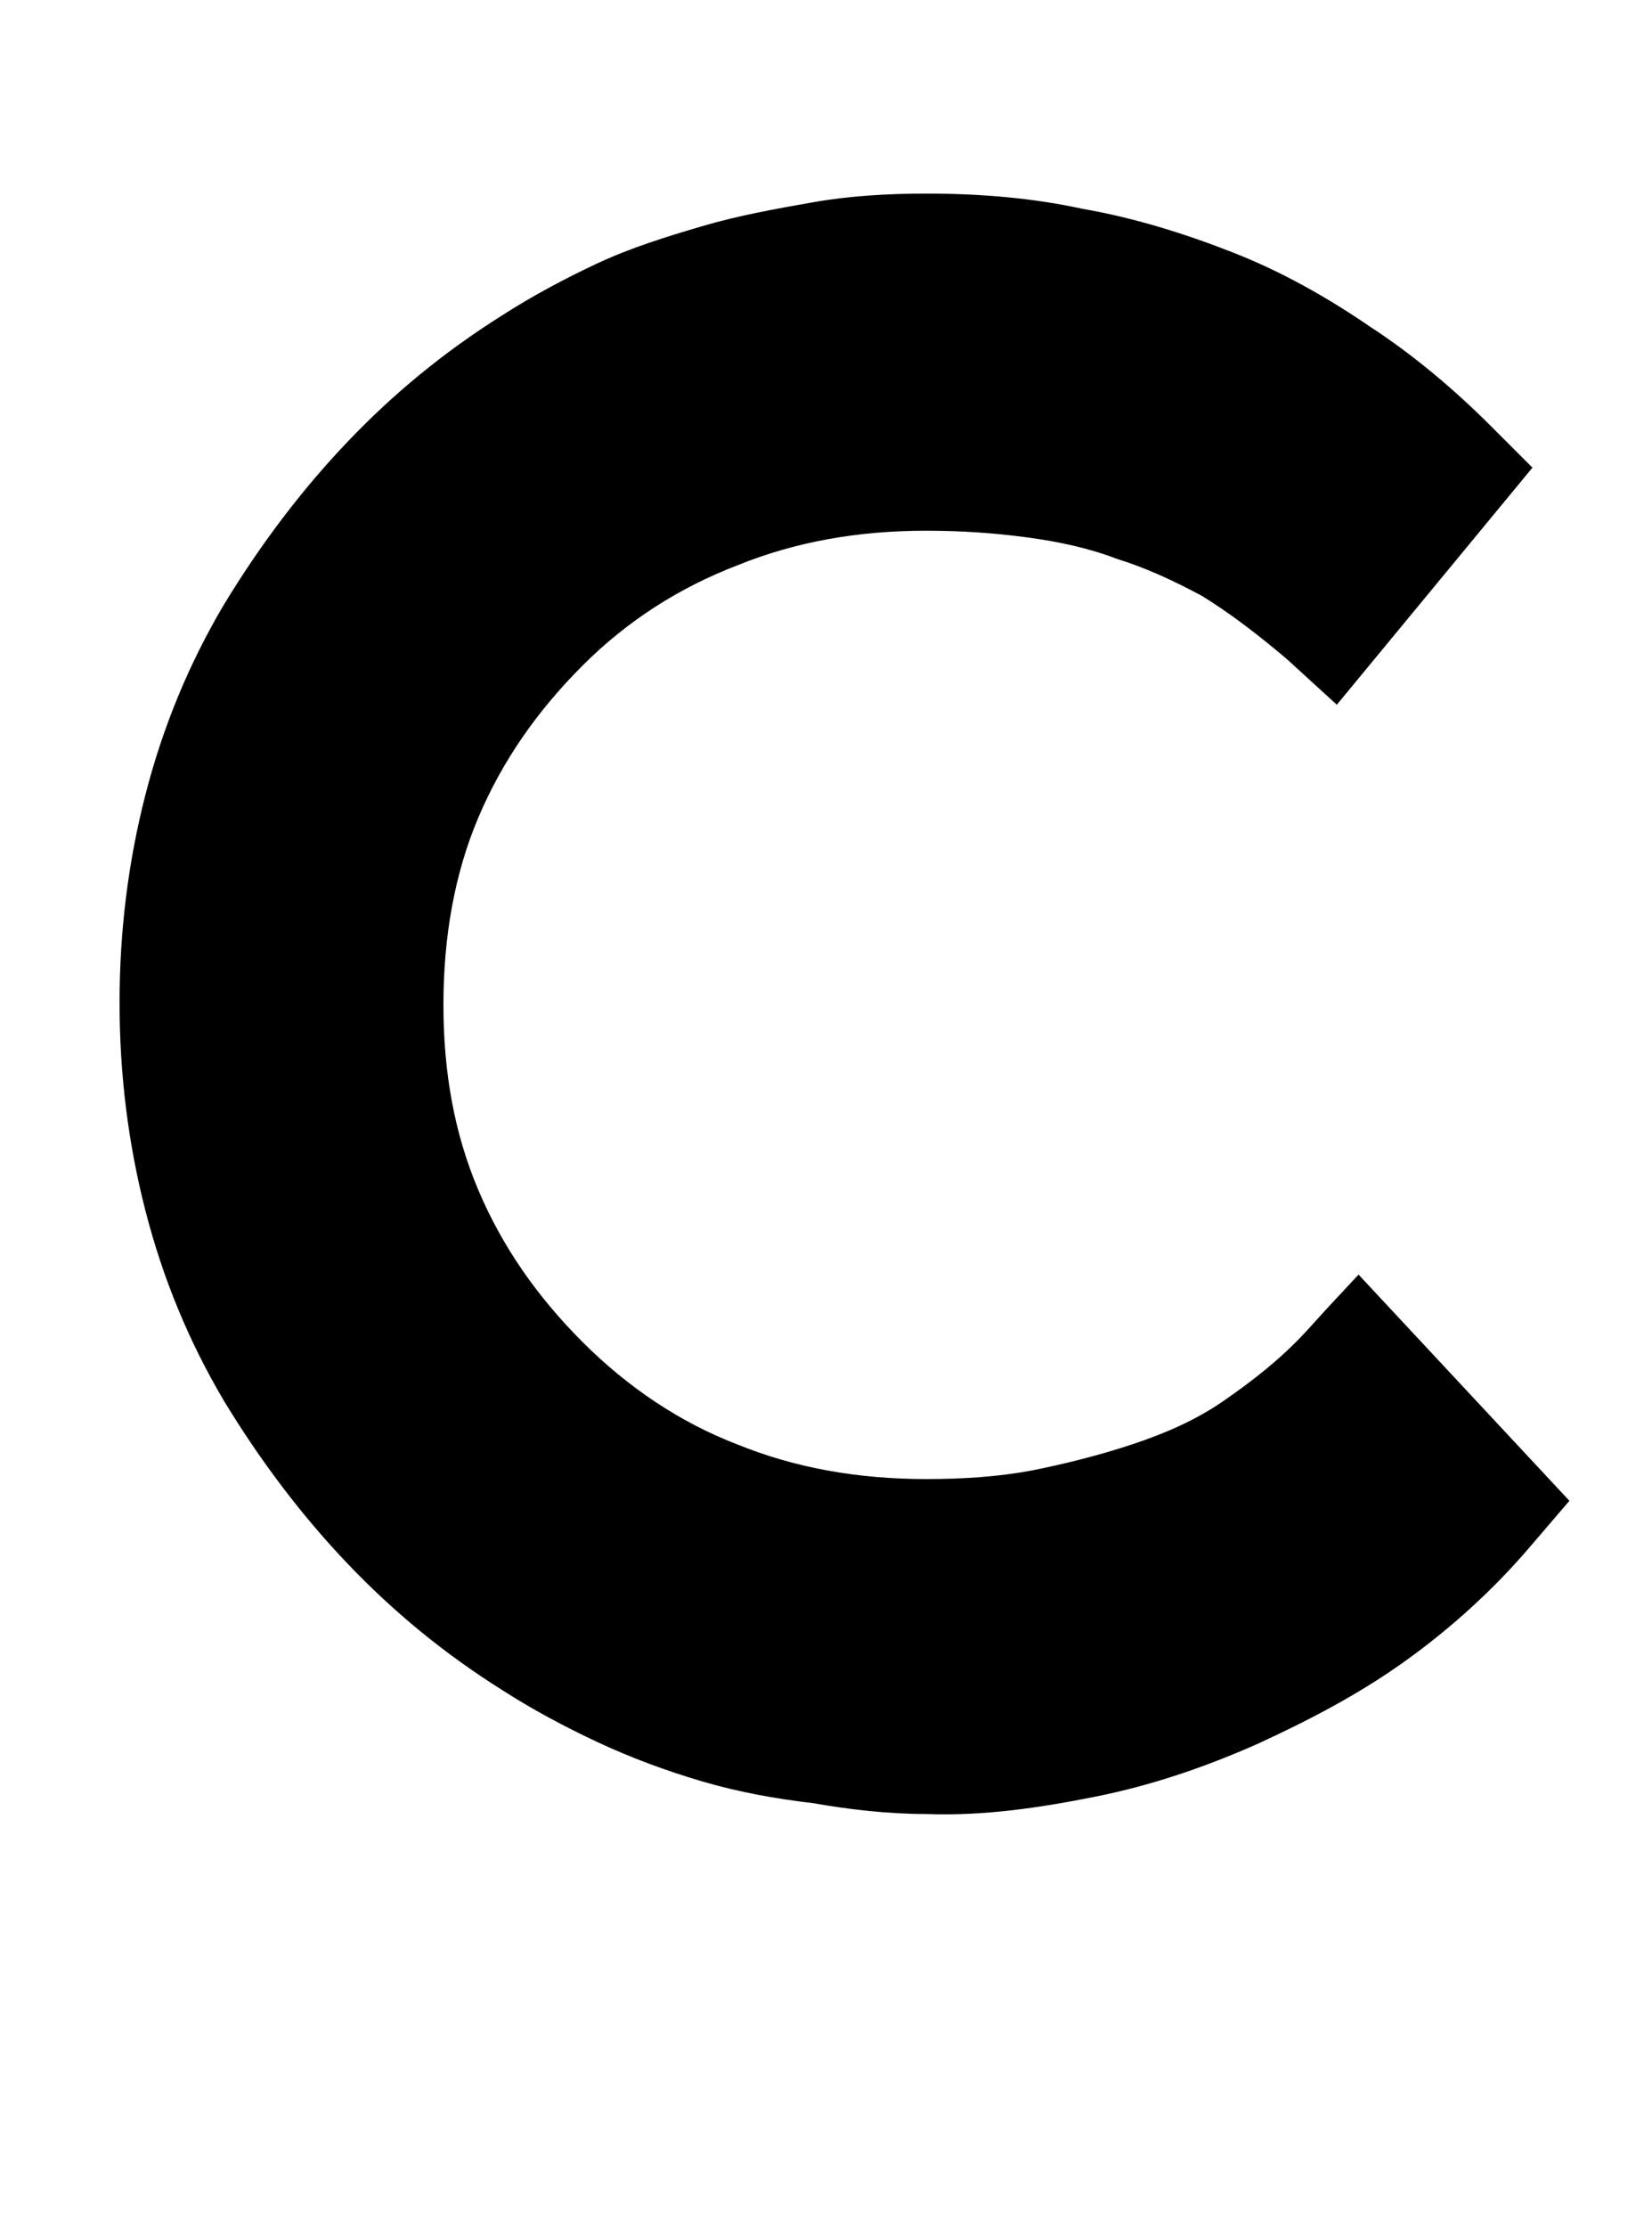<?xml version="1.0" standalone="no"?>
<!DOCTYPE svg PUBLIC "-//W3C//DTD SVG 1.1//EN" "http://www.w3.org/Graphics/SVG/1.1/DTD/svg11.dtd" >
<svg xmlns="http://www.w3.org/2000/svg" xmlns:xlink="http://www.w3.org/1999/xlink" version="1.1" viewBox="-10 0 760 1024">
  <g transform="matrix(1 0 0 -1 0 819)">
   <path fill="currentColor"
d="M416 -15c-17 0 -35 2 -52 5c-17 2 -34 5 -51 10s-33 11 -48 18s-30 15 -44 24c-27 17 -50 36 -71 58s-40 47 -57 75c-16 27 -28 56 -36 87s-12 63 -12 96s4 65 12 96s20 60 36 87c17 28 36 53 57 75s44 41 71 58c14 9 29 17 44 24s31 12 48 17s34 8 51 11s35 4 52 4
c25 0 49 -2 72 -7c23 -4 46 -11 69 -20s44 -21 63 -34c20 -13 39 -29 56 -46l19 -19l-90 -109l-23 21c-13 11 -26 21 -39 29c-13 7 -26 13 -39 17c-13 5 -27 8 -42 10s-30 3 -46 3c-31 0 -60 -5 -87 -16c-26 -10 -50 -25 -71 -46s-37 -44 -48 -70s-16 -55 -16 -86
s5 -59 16 -85s27 -49 48 -70s45 -37 71 -47c27 -11 56 -16 87 -16c17 0 33 1 49 4c15 3 31 7 46 12s29 11 42 20s26 19 38 32l10 11l14 15l97 -104l-18 -21c-17 -20 -37 -38 -58 -53s-44 -27 -68 -38c-25 -11 -49 -19 -74 -24s-51 -9 -78 -8z" />
  </g>

</svg>
